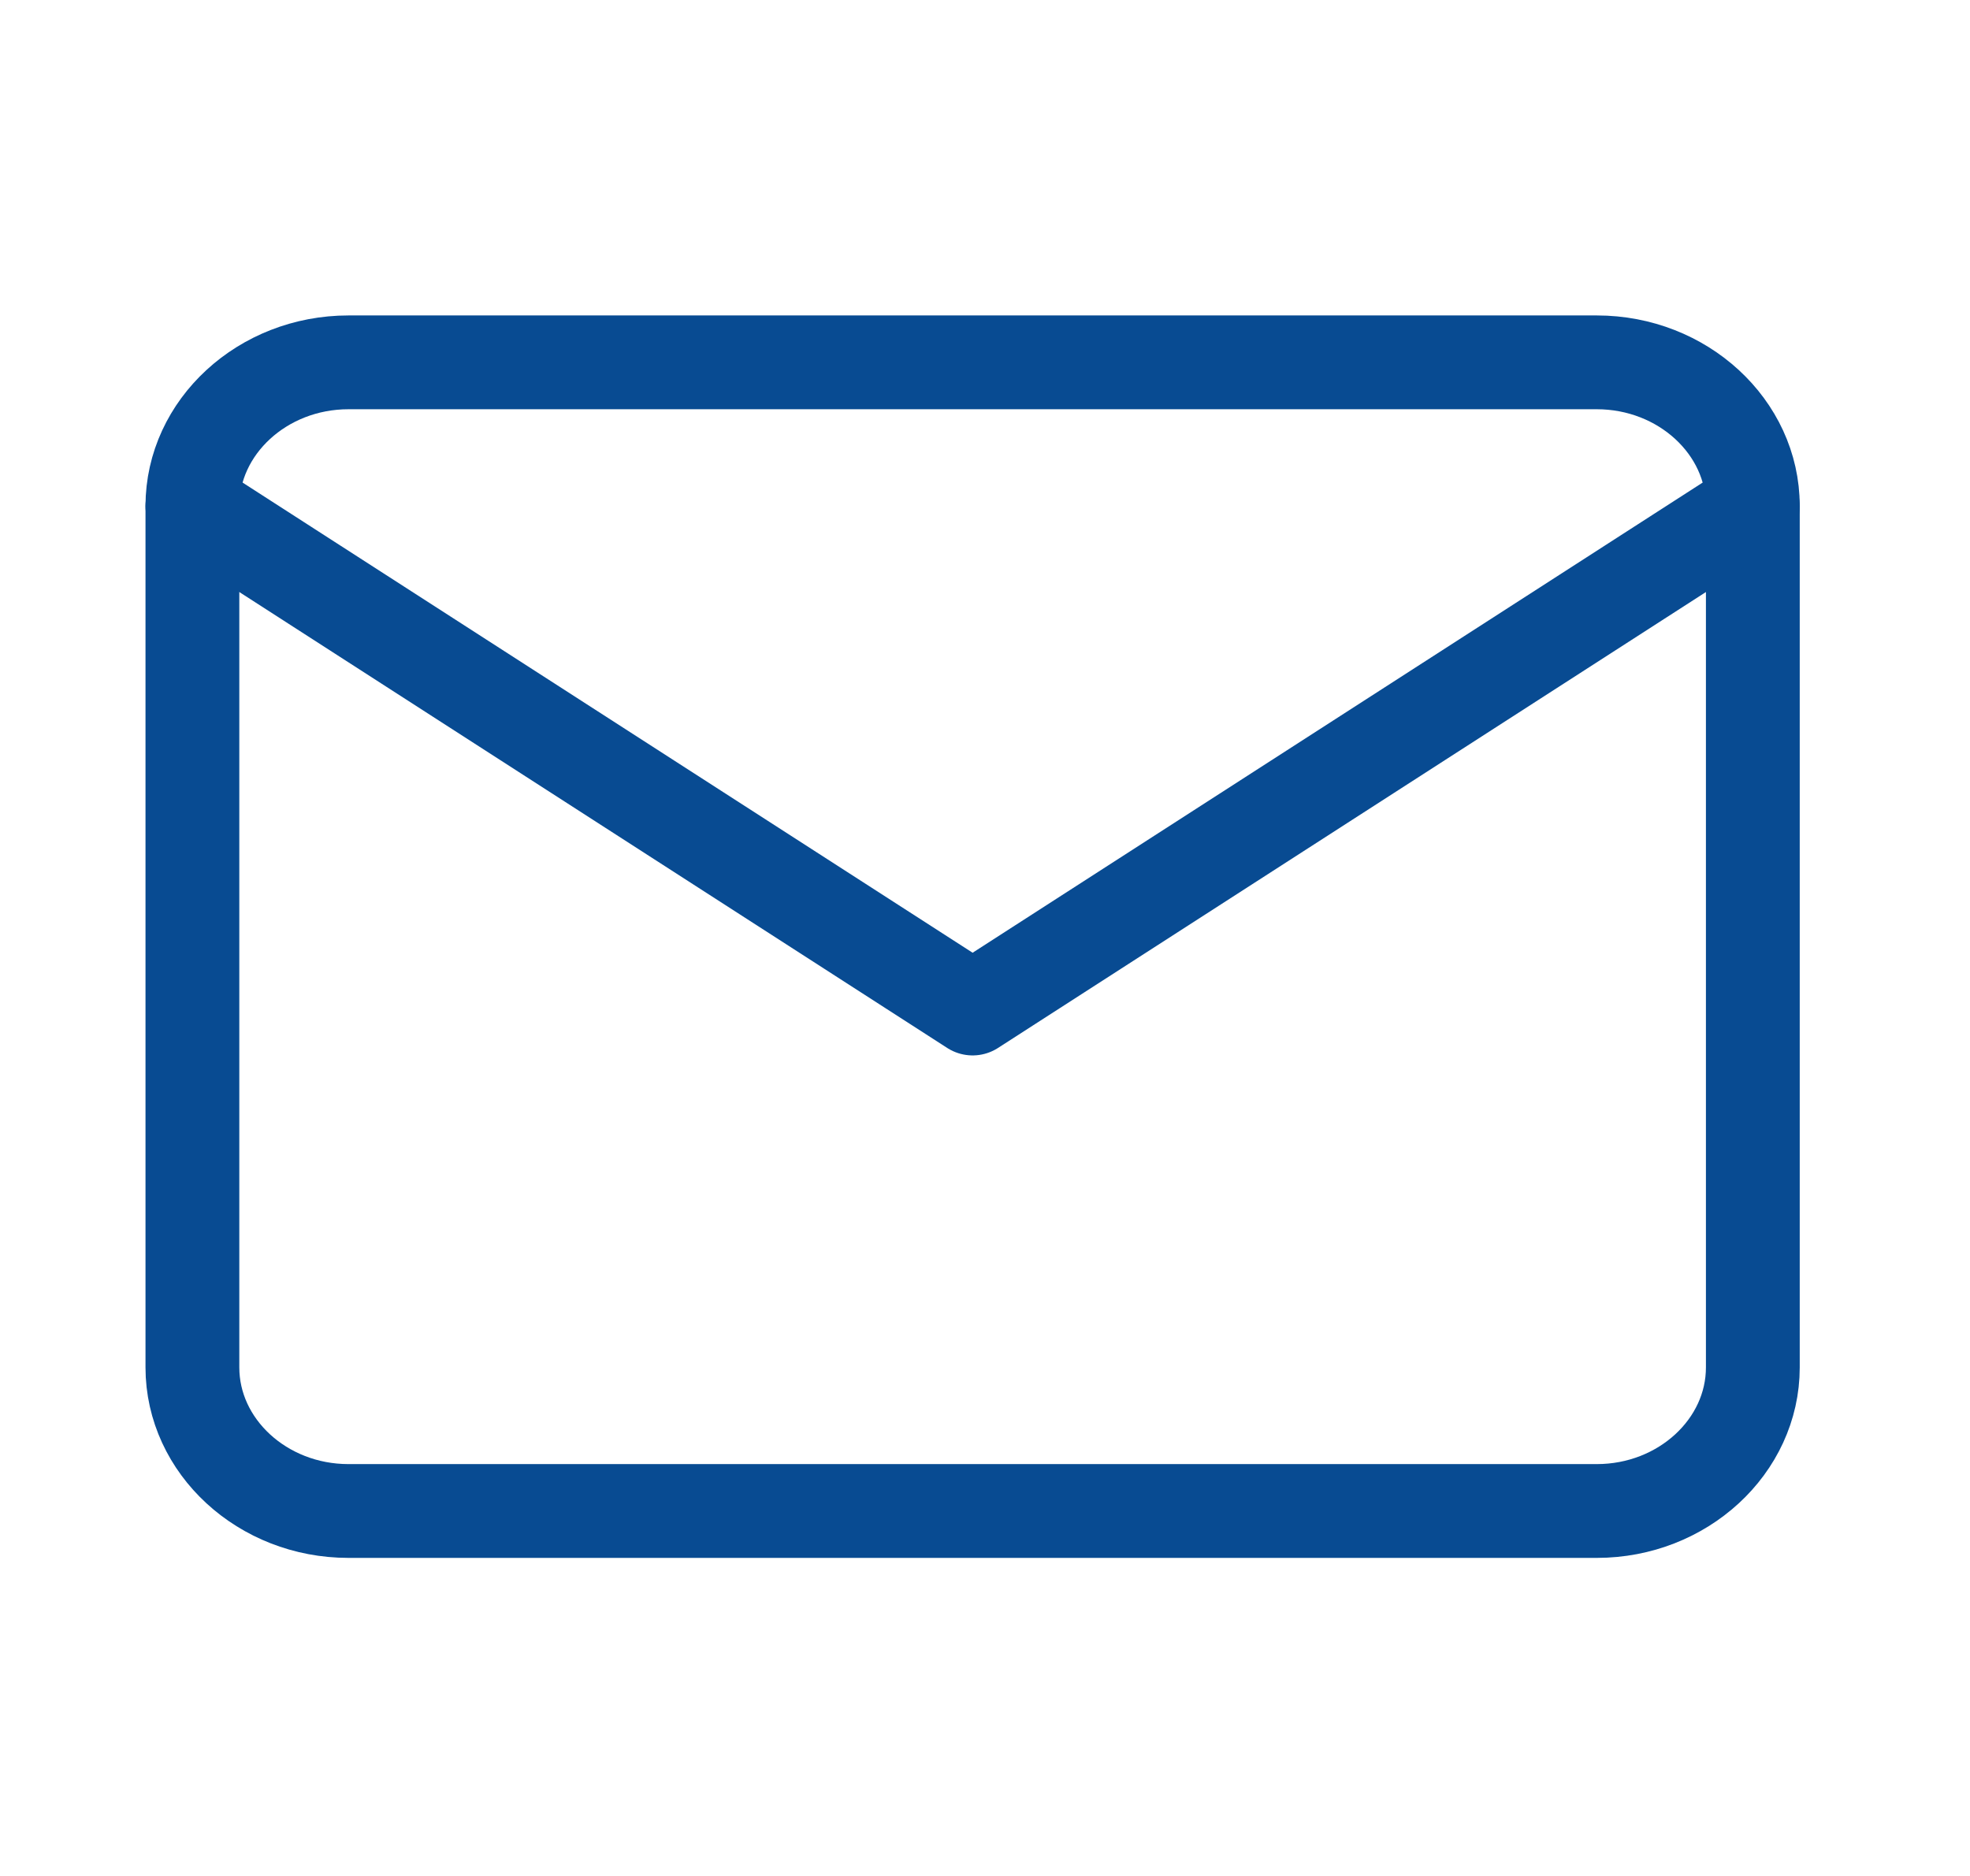 <svg width="21" height="20" viewBox="0 0 21 20" fill="none" xmlns="http://www.w3.org/2000/svg">
<path d="M3.714 3.863H17.022C17.937 3.863 18.685 4.552 18.685 5.394V14.578C18.685 15.42 17.937 16.109 17.022 16.109H3.714C2.799 16.109 2.051 15.42 2.051 14.578V5.394C2.051 4.552 2.799 3.863 3.714 3.863Z" stroke="#084B92" stroke-linecap="round" stroke-linejoin="round"/>
<path d="M18.685 5.395L10.368 10.752L2.051 5.395" stroke="#084B92" stroke-linecap="round" stroke-linejoin="round"/>
</svg>
